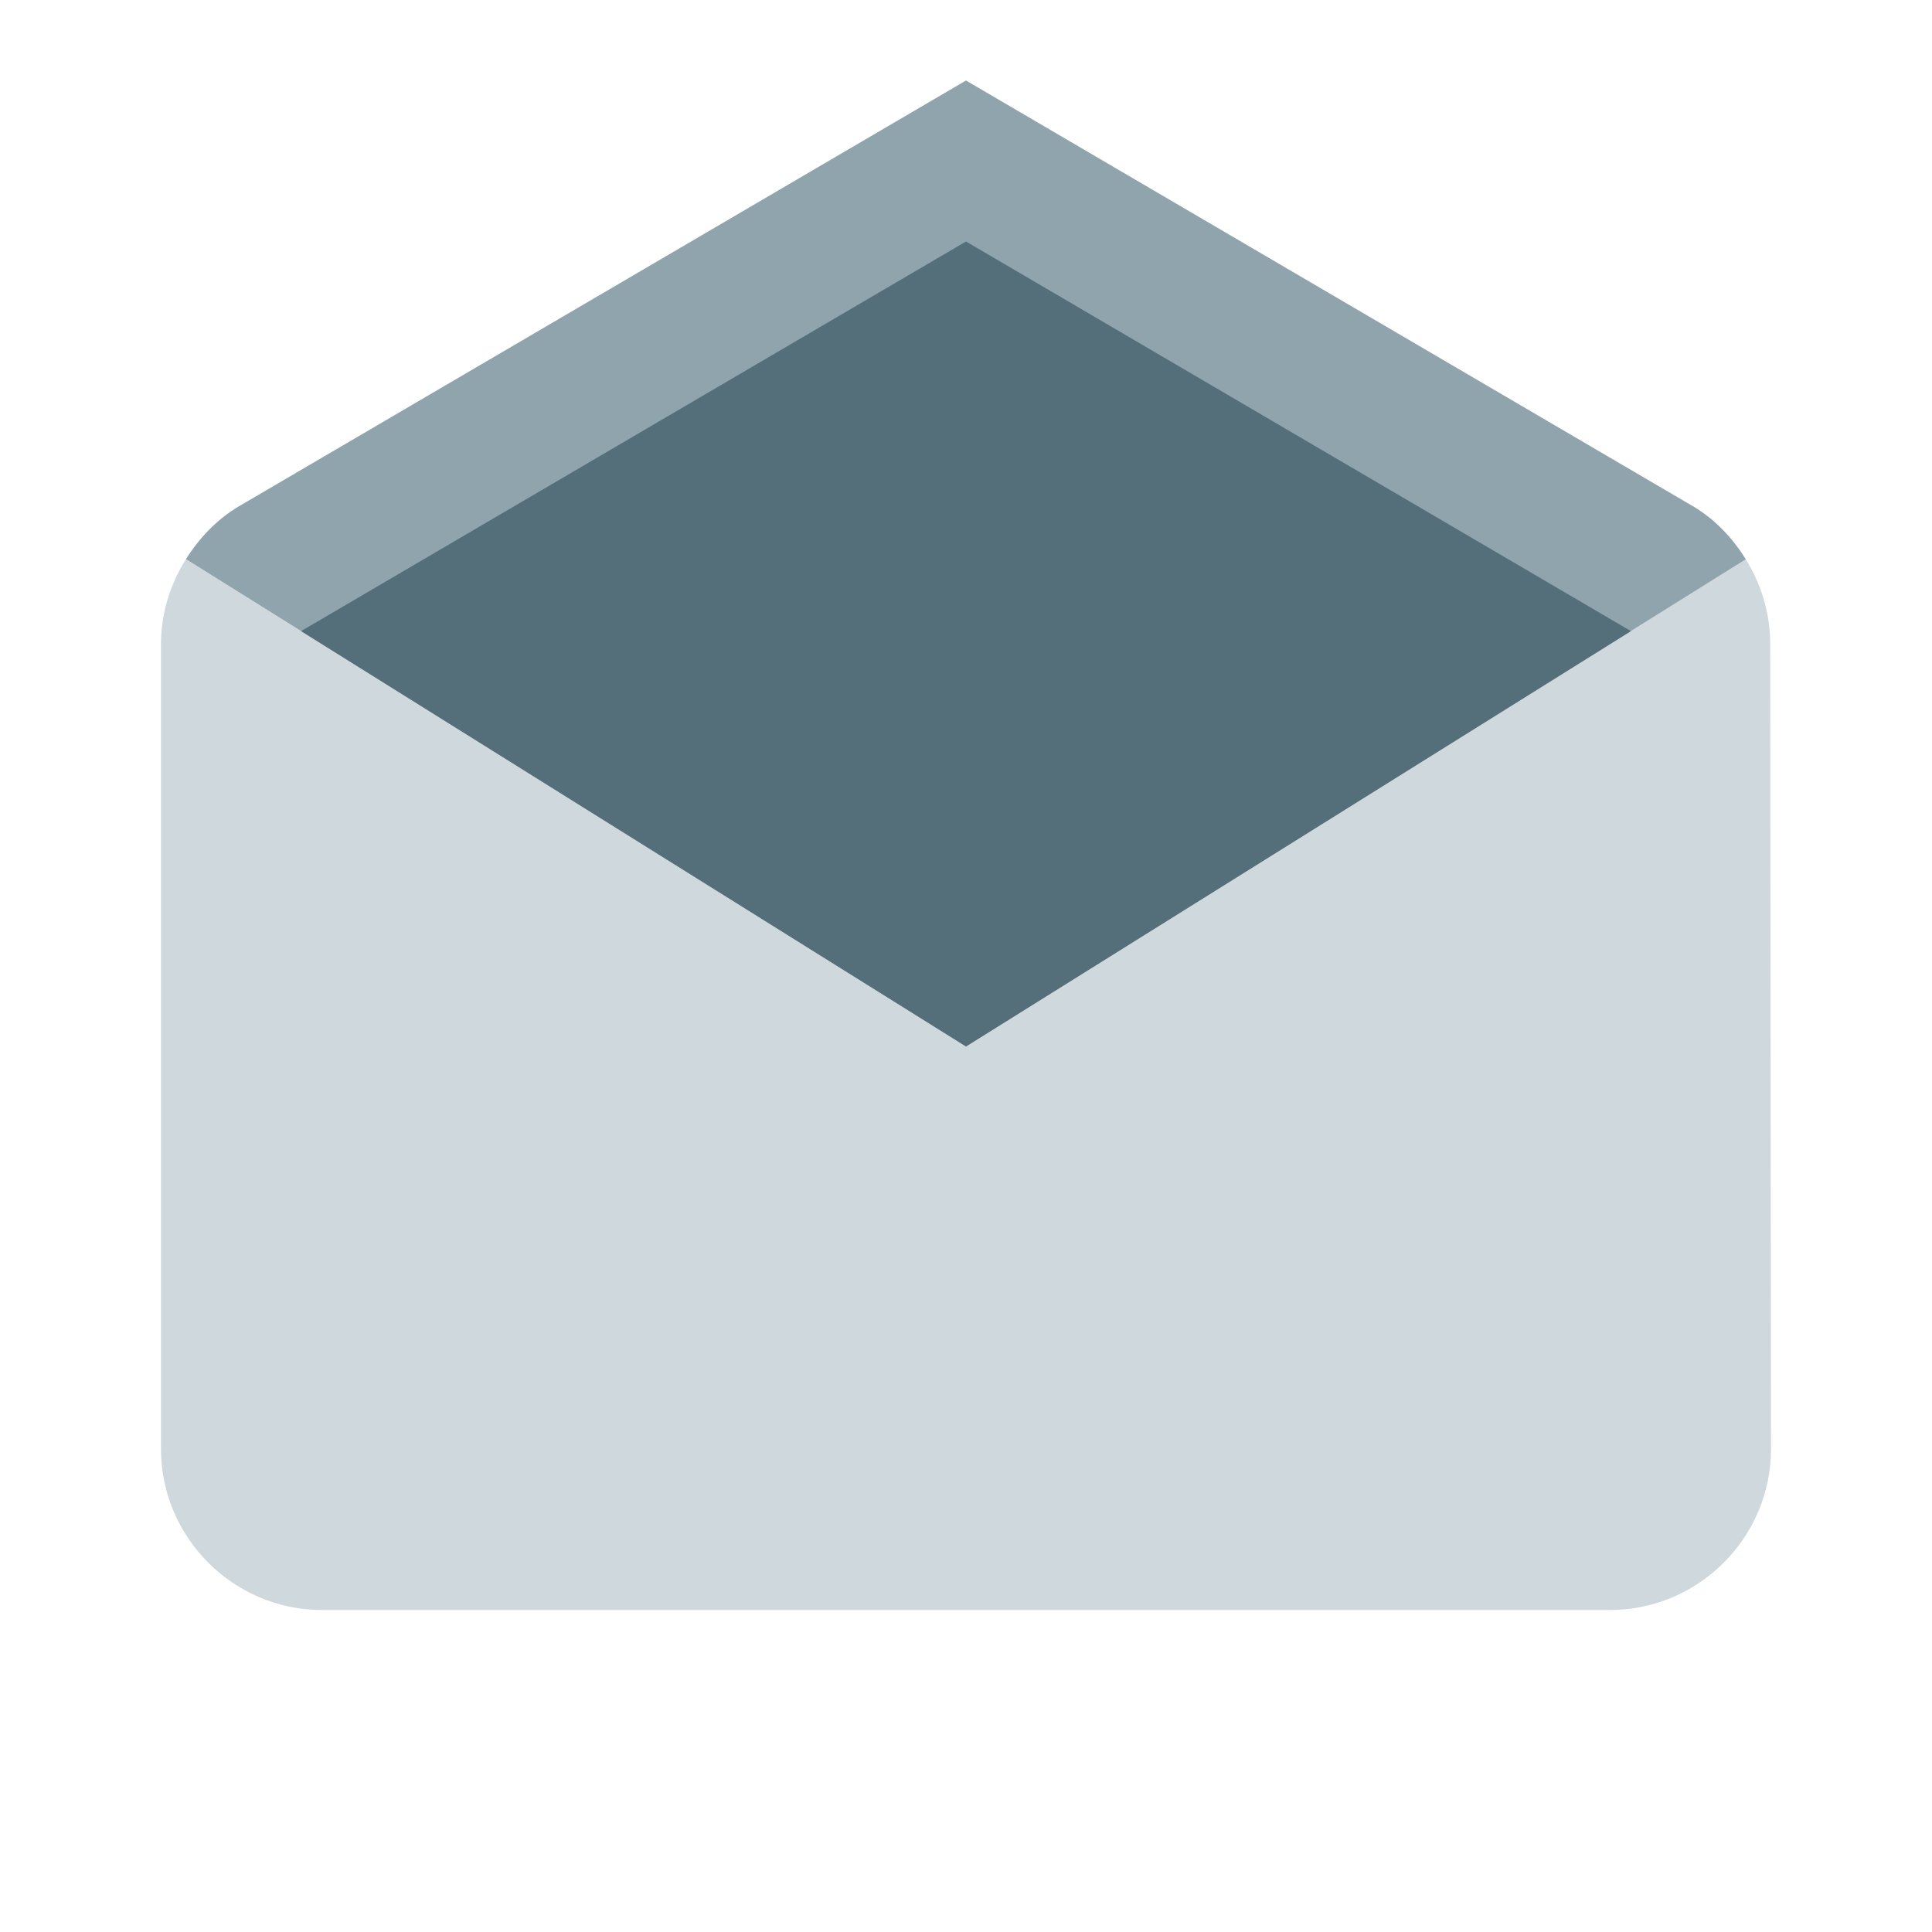 <?xml version="1.0" encoding="utf-8"?>
<!-- Generator: Adobe Illustrator 15.0.0, SVG Export Plug-In . SVG Version: 6.00 Build 0)  -->
<!DOCTYPE svg PUBLIC "-//W3C//DTD SVG 1.1//EN" "http://www.w3.org/Graphics/SVG/1.1/DTD/svg11.dtd">
<svg version="1.1" id="Layer_1" xmlns="http://www.w3.org/2000/svg" xmlns:xlink="http://www.w3.org/1999/xlink" x="0px" y="0px"
	 width="24px" height="24px" viewBox="0 0 24 24" enable-background="new 0 0 24 24" xml:space="preserve">
<path fill="#CFD8DC" d="M21.687,6.948L12,13L2.31,6.946C2.118,7.253,2,7.611,2,8v10c0,1.1,0.9,2,2,2h16c1.1,0,2-0.9,2-2L21.99,8
	C21.99,7.611,21.876,7.254,21.687,6.948z"/>
<path fill="#90A4AE" d="M21.687,6.948C21.525,6.687,21.313,6.461,21.05,6.3L12,1L2.95,6.3C2.688,6.46,2.473,6.686,2.31,6.946L12,13
	L21.687,6.948z"/>
<polygon fill="#546E7A" points="12,13 3.74,7.84 12,3 20.26,7.84 "/>
<path fill="none" d="M0,0h24v24H0V0z"/>
</svg>
